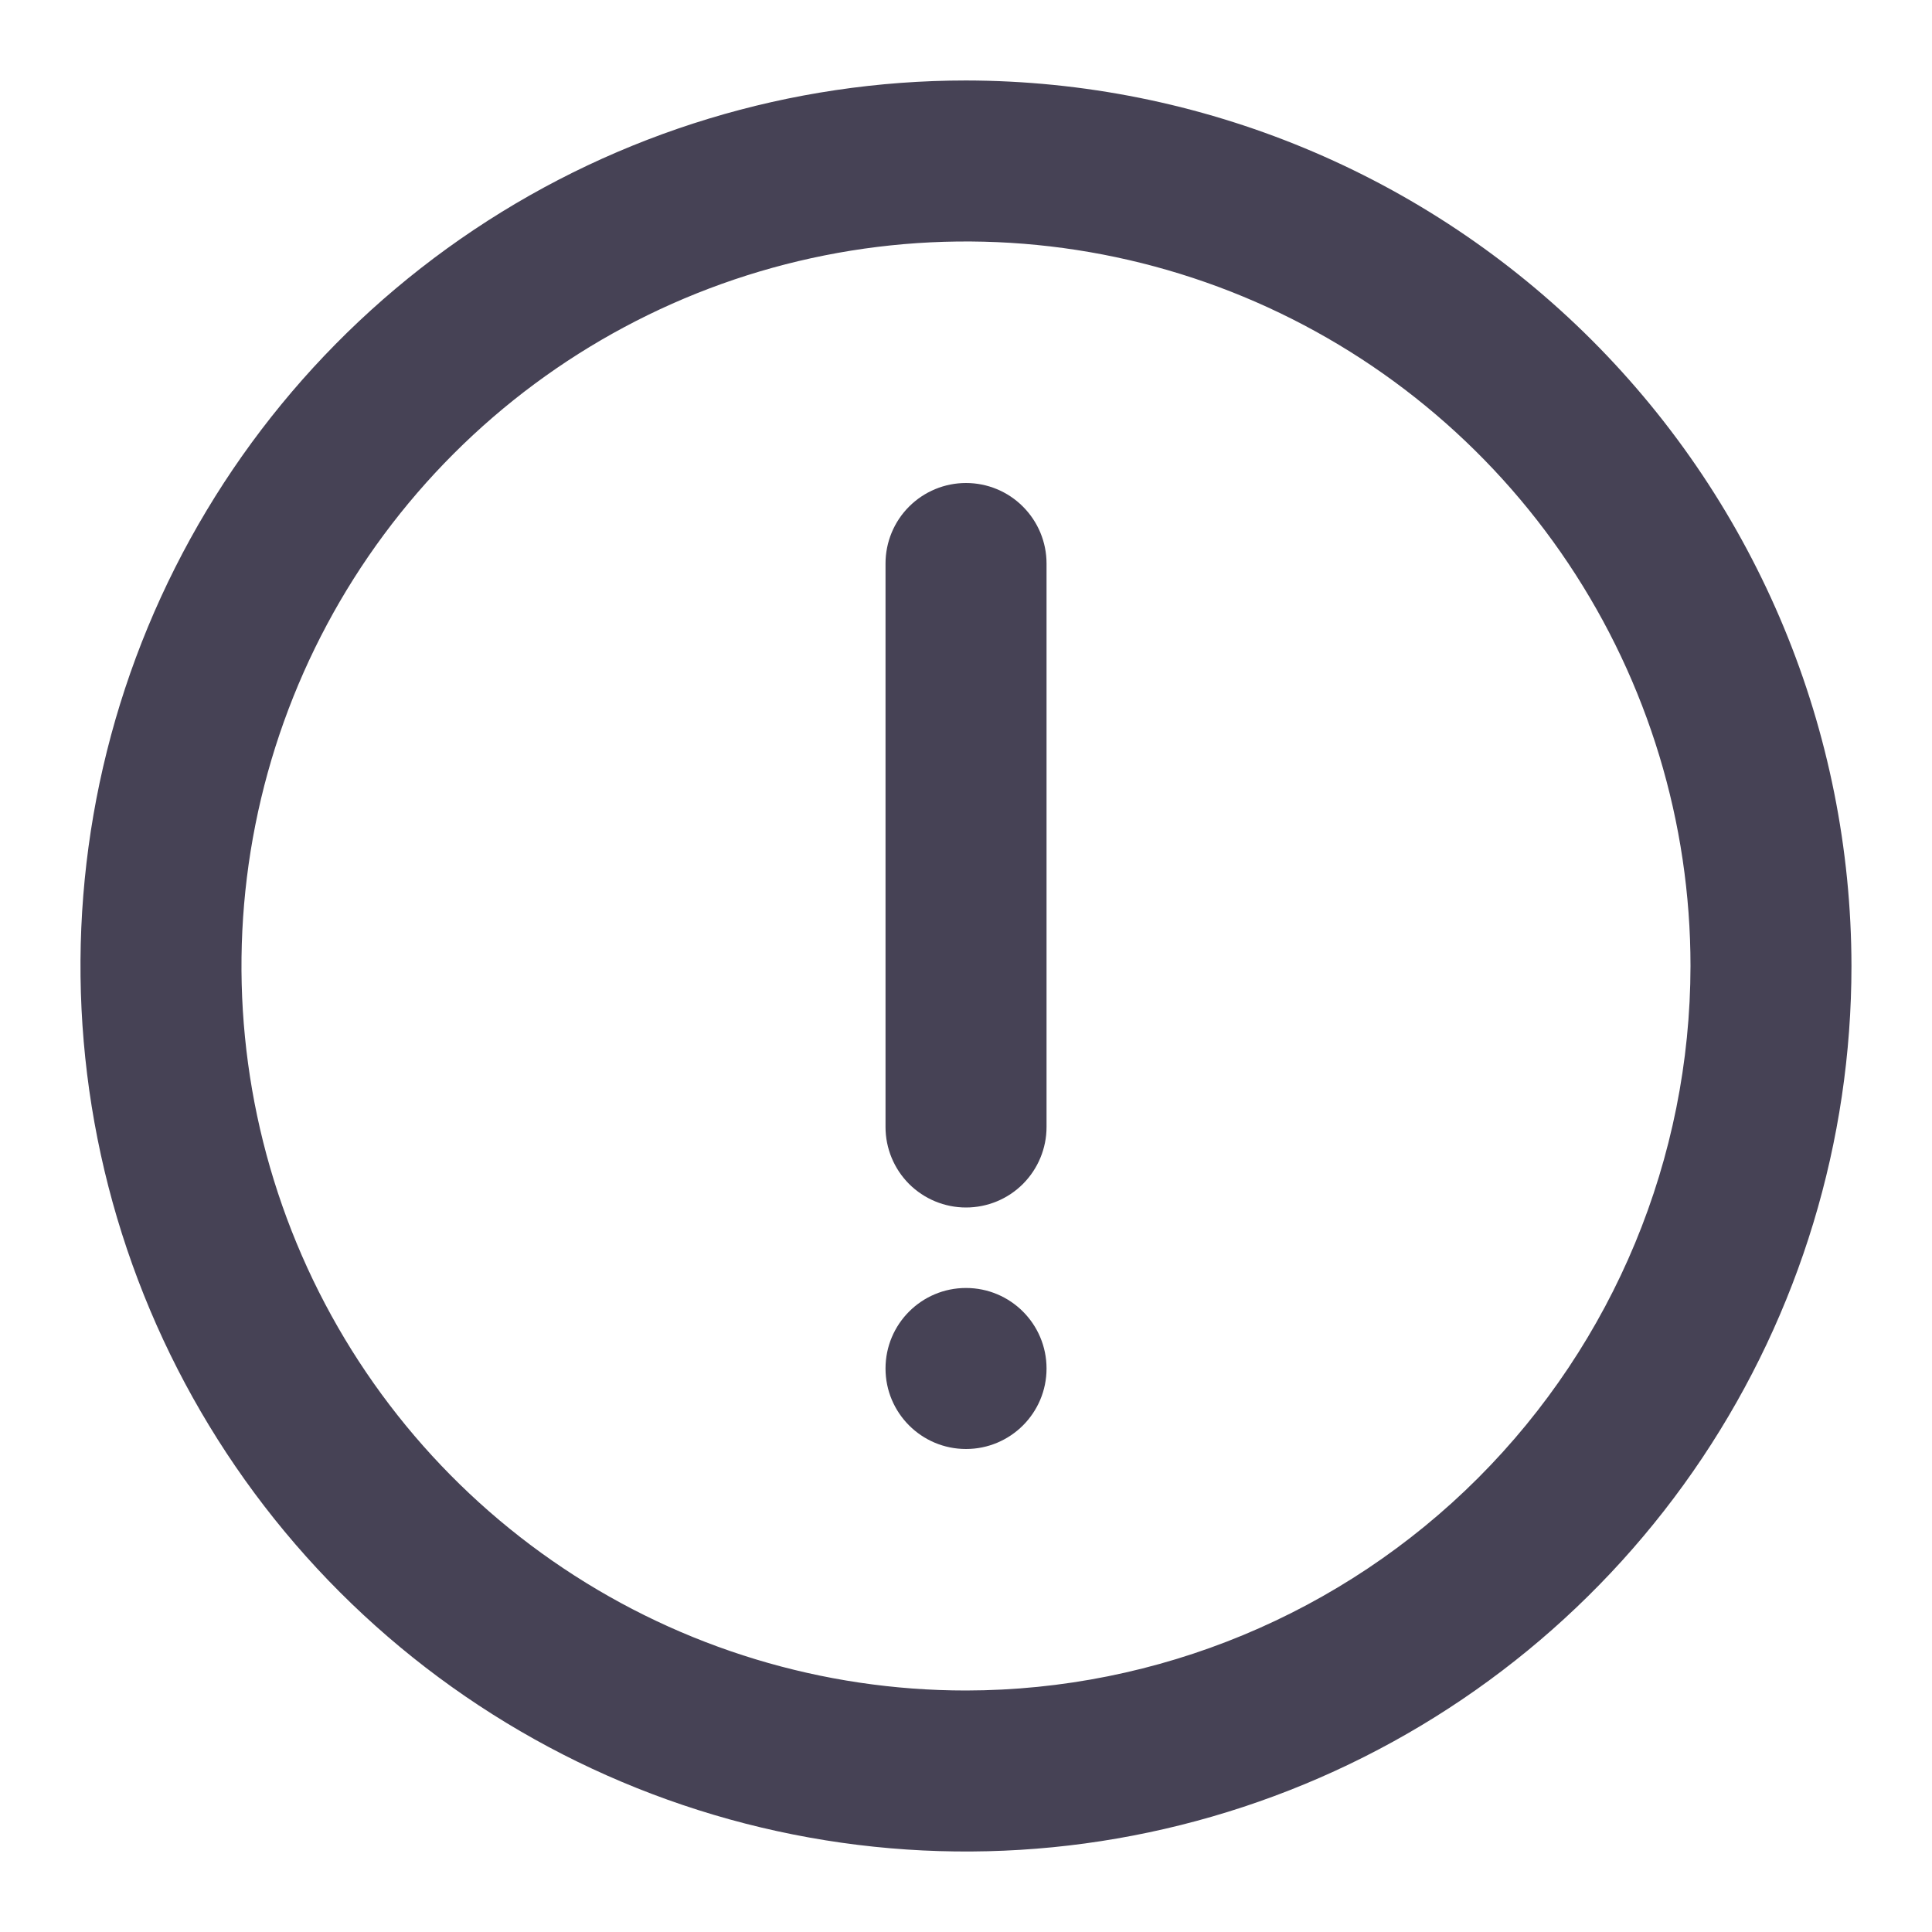 <svg xmlns="http://www.w3.org/2000/svg" width="32" height="32" viewBox="0 0 32 32" fill="none">
										<path d="M16 1.333C13.099 1.333 10.263 2.193 7.851 3.805C5.439 5.417 3.56 7.707 2.449 10.387C1.339 13.067 1.049 16.016 1.615 18.861C2.181 21.706 3.578 24.32 5.629 26.371C7.68 28.422 10.293 29.819 13.138 30.385C15.983 30.951 18.932 30.66 21.612 29.55C24.292 28.44 26.583 26.56 28.195 24.148C29.806 21.736 30.666 18.901 30.666 16C30.662 12.111 29.115 8.384 26.366 5.634C23.616 2.885 19.888 1.338 16 1.333ZM16 28C13.626 28 11.306 27.296 9.333 25.977C7.359 24.659 5.821 22.785 4.913 20.592C4.005 18.399 3.767 15.987 4.23 13.659C4.693 11.331 5.836 9.193 7.514 7.515C9.193 5.836 11.331 4.693 13.659 4.23C15.986 3.767 18.399 4.005 20.592 4.913C22.785 5.822 24.659 7.36 25.977 9.333C27.296 11.306 28 13.627 28 16C27.996 19.181 26.73 22.231 24.481 24.481C22.231 26.73 19.181 27.996 16 28Z" fill="#464255"></path>
										<path d="M16 8C15.647 8 15.308 8.14 15.057 8.391C14.807 8.641 14.667 8.98 14.667 9.333V18.667C14.667 19.02 14.807 19.359 15.057 19.61C15.308 19.86 15.647 20 16 20C16.354 20 16.693 19.86 16.943 19.61C17.193 19.359 17.334 19.02 17.334 18.667V9.333C17.334 8.98 17.193 8.641 16.943 8.391C16.693 8.14 16.354 8 16 8Z" fill="#464255"></path>
										<path d="M16 24C16.737 24 17.334 23.403 17.334 22.667C17.334 21.93 16.737 21.333 16 21.333C15.264 21.333 14.667 21.93 14.667 22.667C14.667 23.403 15.264 24 16 24Z" fill="#464255"></path>
									</svg>
